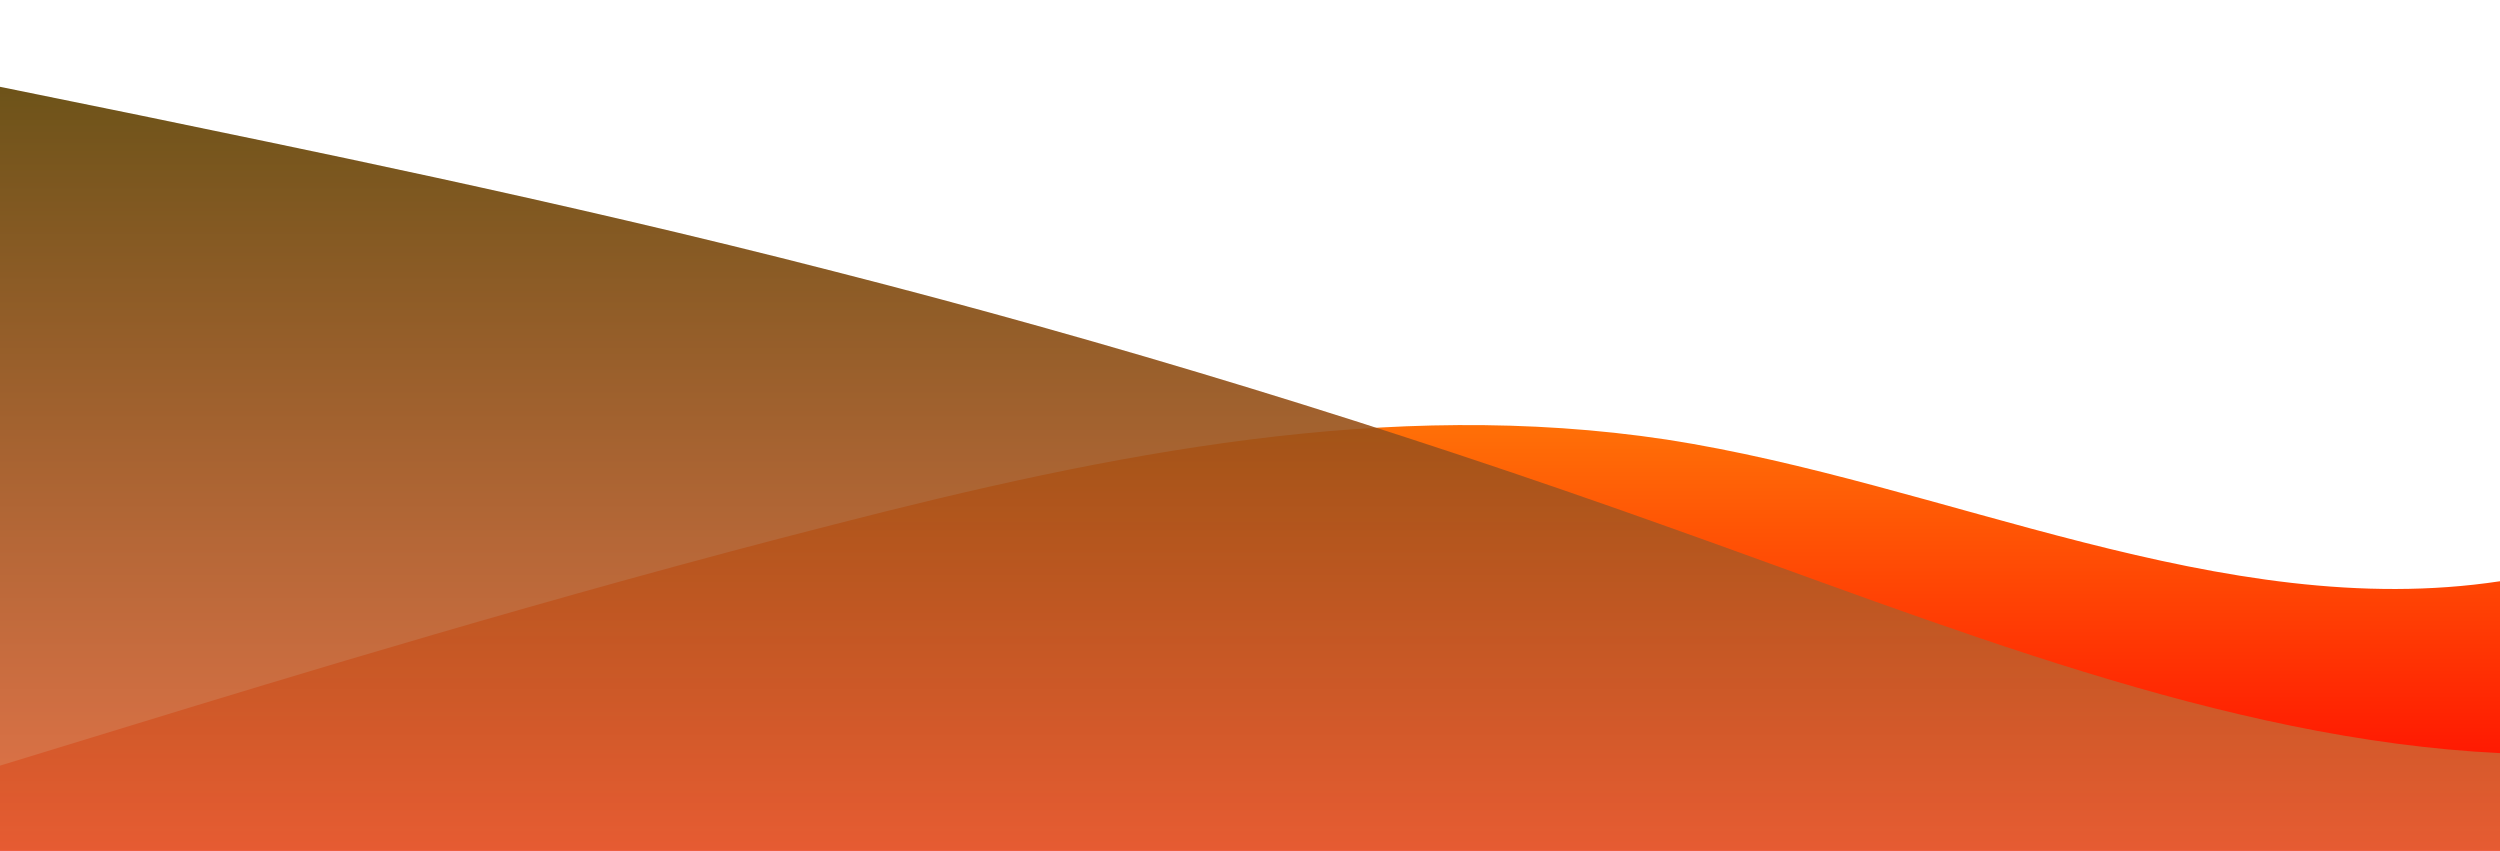 <?xml version="1.0" standalone="no"?>
<svg xmlns:xlink="http://www.w3.org/1999/xlink" id="wave" style="transform:rotate(180deg); transition: 0.3s" viewBox="0 0 1440 490" version="1.1" xmlns="http://www.w3.org/2000/svg"><defs><linearGradient id="sw-gradient-0" x1="0" x2="0" y1="1" y2="0"><stop stop-color="rgba(255, 0, 0, 1)" offset="0%"/><stop stop-color="rgba(255, 179, 11, 1)" offset="100%"/></linearGradient></defs><path style="transform:translate(0, 0px); opacity:1" fill="url(#sw-gradient-0)" d="M0,441L80,416.5C160,392,320,343,480,302.2C640,261,800,229,960,253.2C1120,278,1280,359,1440,334.8C1600,310,1760,180,1920,171.5C2080,163,2240,278,2400,269.5C2560,261,2720,131,2880,122.5C3040,114,3200,229,3360,245C3520,261,3680,180,3840,179.7C4000,180,4160,261,4320,302.2C4480,343,4640,343,4800,359.3C4960,376,5120,408,5280,424.7C5440,441,5600,441,5760,416.5C5920,392,6080,343,6240,318.5C6400,294,6560,294,6720,261.3C6880,229,7040,163,7200,187.8C7360,212,7520,327,7680,351.2C7840,376,8000,310,8160,285.8C8320,261,8480,278,8640,269.5C8800,261,8960,229,9120,204.2C9280,180,9440,163,9600,204.2C9760,245,9920,343,10080,351.2C10240,359,10400,278,10560,236.8C10720,196,10880,196,11040,179.7C11200,163,11360,131,11440,114.3L11520,98L11520,490L11440,490C11360,490,11200,490,11040,490C10880,490,10720,490,10560,490C10400,490,10240,490,10080,490C9920,490,9760,490,9600,490C9440,490,9280,490,9120,490C8960,490,8800,490,8640,490C8480,490,8320,490,8160,490C8000,490,7840,490,7680,490C7520,490,7360,490,7200,490C7040,490,6880,490,6720,490C6560,490,6400,490,6240,490C6080,490,5920,490,5760,490C5600,490,5440,490,5280,490C5120,490,4960,490,4800,490C4640,490,4480,490,4320,490C4160,490,4000,490,3840,490C3680,490,3520,490,3360,490C3200,490,3040,490,2880,490C2720,490,2560,490,2400,490C2240,490,2080,490,1920,490C1760,490,1600,490,1440,490C1280,490,1120,490,960,490C800,490,640,490,480,490C320,490,160,490,80,490L0,490Z"/><defs><linearGradient id="sw-gradient-1" x1="0" x2="0" y1="1" y2="0"><stop stop-color="rgba(243, 106, 62, 1)" offset="0%"/><stop stop-color="rgba(93.668, 64.493, 0, 1)" offset="100%"/></linearGradient></defs><path style="transform:translate(0, 50px); opacity:0.9" fill="url(#sw-gradient-1)" d="M0,0L80,16.3C160,33,320,65,480,106.2C640,147,800,196,960,253.2C1120,310,1280,376,1440,383.8C1600,392,1760,343,1920,302.2C2080,261,2240,229,2400,204.2C2560,180,2720,163,2880,163.3C3040,163,3200,180,3360,171.5C3520,163,3680,131,3840,147C4000,163,4160,229,4320,285.8C4480,343,4640,392,4800,416.5C4960,441,5120,441,5280,392C5440,343,5600,245,5760,236.8C5920,229,6080,310,6240,351.2C6400,392,6560,392,6720,351.2C6880,310,7040,229,7200,204.2C7360,180,7520,212,7680,196C7840,180,8000,114,8160,114.3C8320,114,8480,180,8640,204.2C8800,229,8960,212,9120,187.8C9280,163,9440,131,9600,122.5C9760,114,9920,131,10080,114.3C10240,98,10400,49,10560,89.8C10720,131,10880,261,11040,326.7C11200,392,11360,392,11440,392L11520,392L11520,490L11440,490C11360,490,11200,490,11040,490C10880,490,10720,490,10560,490C10400,490,10240,490,10080,490C9920,490,9760,490,9600,490C9440,490,9280,490,9120,490C8960,490,8800,490,8640,490C8480,490,8320,490,8160,490C8000,490,7840,490,7680,490C7520,490,7360,490,7200,490C7040,490,6880,490,6720,490C6560,490,6400,490,6240,490C6080,490,5920,490,5760,490C5600,490,5440,490,5280,490C5120,490,4960,490,4800,490C4640,490,4480,490,4320,490C4160,490,4000,490,3840,490C3680,490,3520,490,3360,490C3200,490,3040,490,2880,490C2720,490,2560,490,2400,490C2240,490,2080,490,1920,490C1760,490,1600,490,1440,490C1280,490,1120,490,960,490C800,490,640,490,480,490C320,490,160,490,80,490L0,490Z"/></svg>